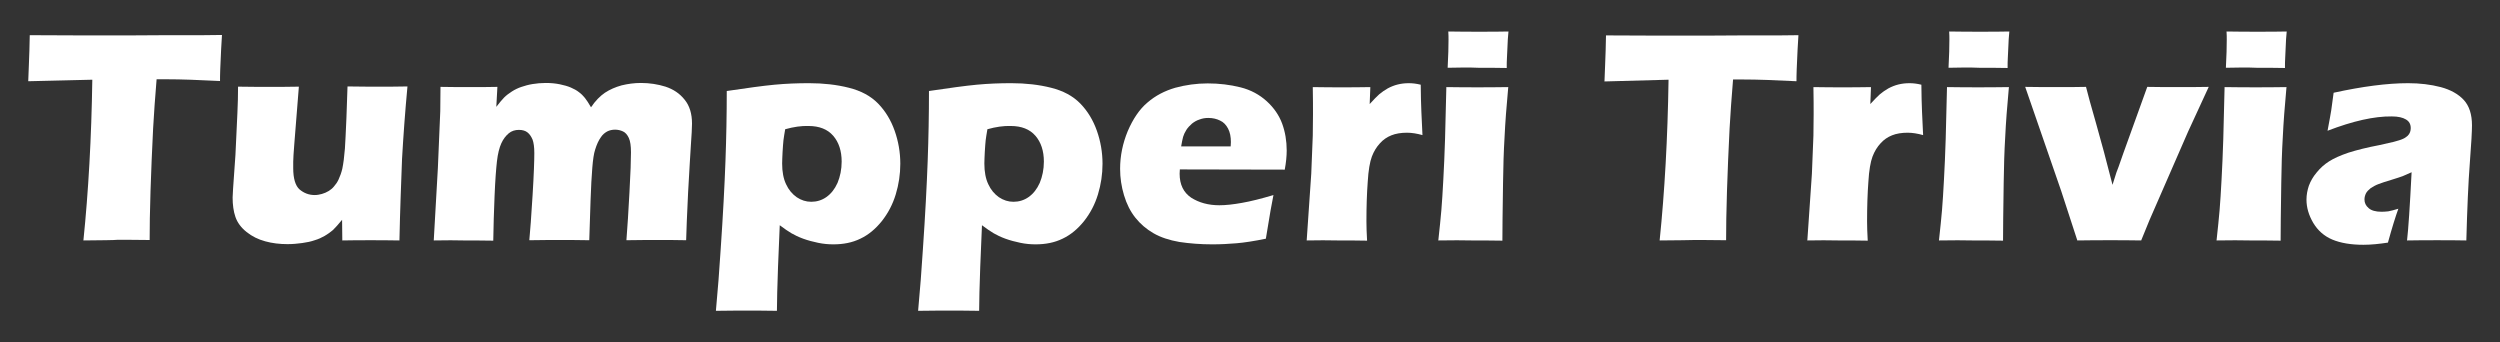 <?xml version="1.0" encoding="utf-8"?>
<!-- Generator: Adobe Illustrator 25.2.1, SVG Export Plug-In . SVG Version: 6.00 Build 0)  -->
<svg version="1.1" id="Layer_1" xmlns="http://www.w3.org/2000/svg" xmlns:xlink="http://www.w3.org/1999/xlink" x="0px" y="0px"
	 viewBox="0 0 1151 157.5" style="enable-background:new 0 0 1151 157.5;" xml:space="preserve">
<rect x="0" y="0" width="1151" height="157.5" fill="#333333" stroke="none"/>
<style type="text/css">
	.st0{fill:#FFFFFF;}
</style>
<g>
	<path class="st0" d="M38.4,110.7c2.3-22.4,3.7-47.1,4.1-74L13,37.4l0.3-7.7c0.2-4.1,0.3-8.6,0.4-13.5c13.1,0.1,28.4,0.1,45.8,0.1
		l17.1-0.1h16.6l9-0.1l-0.4,6.8c-0.2,3.6-0.3,6.6-0.4,9c-0.1,2.4-0.1,4.2-0.1,5.4c-9.9-0.5-18-0.8-24.4-0.8h-4.8
		c-0.7,8.2-1.2,15.7-1.6,22.6c-0.5,9.9-0.9,19.5-1.2,28.8c-0.3,9.3-0.4,16.9-0.4,22.6c-7.6-0.1-12.4-0.1-14.7-0.1
		C52.3,110.6,47,110.6,38.4,110.7z"/>
	<path class="st0" d="M183.9,110.7c-5.3-0.1-9.6-0.1-13.2-0.1c-4.3,0-8.7,0-13.1,0.1l-0.1-9.5c-1.7,2.1-3.1,3.6-4.2,4.7
		c-1.2,1-2.4,1.9-3.8,2.7c-1.4,0.8-2.9,1.5-4.6,2c-1.7,0.6-3.6,1-5.8,1.3c-2.2,0.3-4.4,0.5-6.7,0.5c-3.6,0-7.1-0.4-10.3-1.3
		c-3.3-0.9-6.1-2.3-8.6-4.3c-2.5-2-4.2-4.3-5.1-6.9c-0.9-2.6-1.3-5.6-1.3-9c0-0.8,0.1-2.1,0.2-3.9l1.1-15.7
		c0.3-5.8,0.6-12.2,0.9-19.2c0.2-4.3,0.3-8.3,0.3-12.2c5.7,0.1,10.6,0.1,14.6,0.1c4.1,0,8.5,0,13.4-0.1l-2.1,26.4
		c-0.3,4-0.5,6.7-0.5,8.2c0,1.5,0,2.4,0,2.9c0,4.8,1,8.1,2.9,9.8c2,1.7,4.3,2.6,7,2.6c1.1,0,2.2-0.2,3.3-0.5
		c1.1-0.3,2.2-0.8,3.2-1.4c0.9-0.6,1.7-1.2,2.4-2.1c0.8-0.9,1.5-1.9,2.1-3.2c0.7-1.5,1.3-3.2,1.7-4.9c0.5-2.4,0.9-5.5,1.2-9.3
		c0.2-2.7,0.4-7.4,0.7-14.1l0.5-14.5c5.9,0.1,10.8,0.1,14.7,0.1c4.3,0,8.6,0,12.9-0.1c-1.1,11.7-1.9,22.9-2.5,33.4
		C184.7,84,184.2,96.4,183.9,110.7z"/>
	<path class="st0" d="M199.7,110.7l1.9-33.4l1.1-26.1l0.1-11.2c5.1,0.1,9.6,0.1,13.4,0.1c4.4,0,8.7,0,12.8-0.1l-0.5,9.2
		c1.4-1.8,2.6-3.3,3.6-4.3c1-1,2.2-1.9,3.6-2.8c1.4-0.9,2.9-1.6,4.4-2.1c1.5-0.5,3.2-1,5.1-1.3c1.9-0.3,3.9-0.5,6-0.5
		c2.4,0,4.5,0.2,6.5,0.6c2,0.4,3.7,0.9,5.1,1.5c1.4,0.6,2.7,1.3,3.7,2.1c1.1,0.8,2,1.7,2.8,2.7c0.8,1,1.7,2.4,2.8,4.3
		c2-3,4.2-5.2,6.4-6.7c2.3-1.5,4.8-2.6,7.7-3.4c2.9-0.7,5.8-1.1,8.9-1.1c4,0,7.8,0.6,11.3,1.7c3.6,1.2,6.5,3.1,8.8,6
		c2.3,2.8,3.4,6.5,3.4,11c0,2.1-0.2,5.3-0.5,9.6c-0.3,4.3-0.7,11.7-1.3,22.1c-0.5,10.5-0.8,17.8-0.9,22c-4.2-0.1-8.3-0.1-12.3-0.1
		c-4.8,0-9.9,0-15.2,0.1c0.5-5.9,0.9-13.2,1.4-22c0.5-8.8,0.7-15,0.7-18.4c0-3-0.3-5.2-1-6.7c-0.7-1.5-1.6-2.5-2.7-3
		c-1.1-0.5-2.3-0.8-3.6-0.8c-1.4,0-2.6,0.3-3.6,0.8c-1.1,0.6-2.1,1.4-2.9,2.6c-1.1,1.5-2,3.5-2.7,5.8c-0.6,1.8-1,4.6-1.3,8.3
		c-0.3,3.8-0.6,8.8-0.8,14.9l-0.6,18.5c-4.9-0.1-9.4-0.1-13.3-0.1c-4.1,0-8.8,0-14.3,0.1c0.4-4.1,0.9-11,1.5-20.7
		c0.6-9.7,0.8-16.2,0.8-19.4c0-2.8-0.3-4.8-0.8-6.2c-0.6-1.4-1.3-2.5-2.3-3.3c-1-0.8-2.3-1.2-4-1.2c-1.8,0-3.4,0.5-4.7,1.6
		c-1.3,1.1-2.5,2.6-3.4,4.6c-0.9,2-1.6,4.7-2,8.2c-0.4,3.5-0.8,8.8-1.1,16c-0.3,7.2-0.5,14-0.6,20.6c-5.6-0.1-10.1-0.1-13.6-0.1
		C210.2,110.6,205.4,110.6,199.7,110.7z"/>
	<path class="st0" d="M329.6,143.1c0.9-9.5,1.6-18.9,2.2-28.3c1.1-16.1,1.8-29.6,2.2-40.5c0.4-10.9,0.6-21.7,0.6-32.4
		c9.4-1.4,16.7-2.4,22-2.9c5.3-0.5,10.6-0.7,15.9-0.7c6.6,0,12.8,0.7,18.3,2.1c5.6,1.4,10.1,3.8,13.5,7.3c3.4,3.5,5.9,7.7,7.6,12.5
		c1.7,4.8,2.6,9.9,2.6,15.2c0,4.8-0.7,9.5-2.1,14.1s-3.5,8.6-6.4,12.3c-2.9,3.6-6.1,6.3-9.9,8.1c-3.7,1.8-7.8,2.6-12.4,2.6
		c-2.3,0-4.6-0.2-7-0.7s-4.7-1.1-6.9-1.9c-2.2-0.8-4-1.7-5.4-2.5c-1.5-0.9-3.3-2.1-5.4-3.7l-0.8,19.3c-0.3,8.9-0.5,15.5-0.5,20.1
		c-5.4-0.1-10-0.1-13.8-0.1C340.7,143,335.9,143,329.6,143.1z M361.5,59.5c-0.4,2.1-0.6,3.8-0.8,5.1c-0.1,1.3-0.3,3.1-0.4,5.3
		c-0.1,2.2-0.2,4-0.2,5.4c0,3.8,0.6,7,1.8,9.5c1.2,2.6,2.8,4.5,4.9,6c2.1,1.4,4.3,2.1,6.7,2.1c2.5,0,4.9-0.7,7-2.2
		c2.1-1.5,3.8-3.6,5.1-6.5c1.2-2.9,1.9-6.2,1.9-9.8c0-4.9-1.3-8.9-3.9-11.9c-2.6-3-6.4-4.5-11.4-4.5C369,57.9,365.4,58.4,361.5,59.5
		z"/>
	<path class="st0" d="M422.7,143.1c0.9-9.5,1.6-18.9,2.2-28.3c1.1-16.1,1.8-29.6,2.2-40.5c0.4-10.9,0.6-21.7,0.6-32.4
		c9.4-1.4,16.7-2.4,22-2.9c5.3-0.5,10.6-0.7,15.9-0.7c6.6,0,12.8,0.7,18.3,2.1c5.6,1.4,10.1,3.8,13.5,7.3c3.4,3.5,5.9,7.7,7.6,12.5
		c1.7,4.8,2.6,9.9,2.6,15.2c0,4.8-0.7,9.5-2.1,14.1s-3.5,8.6-6.4,12.3c-2.9,3.6-6.1,6.3-9.9,8.1c-3.7,1.8-7.8,2.6-12.4,2.6
		c-2.3,0-4.6-0.2-7-0.7s-4.7-1.1-6.9-1.9c-2.2-0.8-4-1.7-5.4-2.5c-1.5-0.9-3.3-2.1-5.4-3.7l-0.8,19.3c-0.3,8.9-0.5,15.5-0.5,20.1
		c-5.4-0.1-10-0.1-13.8-0.1C433.7,143,428.9,143,422.7,143.1z M454.6,59.5c-0.4,2.1-0.6,3.8-0.8,5.1c-0.1,1.3-0.3,3.1-0.4,5.3
		c-0.1,2.2-0.2,4-0.2,5.4c0,3.8,0.6,7,1.8,9.5c1.2,2.6,2.8,4.5,4.9,6c2.1,1.4,4.3,2.1,6.7,2.1c2.5,0,4.9-0.7,7-2.2
		c2.1-1.5,3.8-3.6,5.1-6.5c1.2-2.9,1.9-6.2,1.9-9.8c0-4.9-1.3-8.9-3.9-11.9c-2.6-3-6.4-4.5-11.4-4.5
		C462.1,57.9,458.5,58.4,454.6,59.5z"/>
	<path class="st0" d="M586.3,89.8c-0.6,2.8-1.8,9.5-3.5,20.1c-5.4,1.1-9.9,1.8-13.5,2.1s-7.3,0.5-11.1,0.5c-5.5,0-10.5-0.4-15.2-1.1
		c-4.6-0.8-8.6-2.1-11.9-4c-3.3-1.9-6.1-4.3-8.4-7.2c-2.3-2.9-4-6.3-5.2-10.3c-1.2-4-1.8-8-1.8-12.2c0-5.9,1.2-11.7,3.5-17.3
		c2.4-5.6,5.4-10.1,9.1-13.2c3.7-3.2,8-5.4,12.8-6.8c4.8-1.3,9.8-2,14.9-2c5.3,0,10.3,0.6,15.1,1.8c4.8,1.2,8.8,3.4,12.1,6.4
		c3.3,3,5.7,6.5,7.1,10.3c1.4,3.8,2.1,8,2.1,12.4c0,2.6-0.3,5.6-0.9,8.8L543.2,78c0,0.7-0.1,1.4-0.1,2c0,5,1.8,8.6,5.3,11
		c3.6,2.3,7.9,3.5,13,3.5c3,0,6.5-0.4,10.4-1.1C575.8,92.7,580.6,91.5,586.3,89.8z M543.8,67.4h22.8c0-0.8,0.1-1.5,0.1-2
		c0-2.4-0.4-4.5-1.3-6.2c-0.9-1.7-2.1-3-3.7-3.7c-1.6-0.8-3.4-1.2-5.4-1.2c-1.4,0-2.7,0.2-4,0.7c-1.3,0.4-2.5,1.1-3.5,1.9
		c-1,0.9-1.9,1.8-2.6,2.9c-0.7,1.1-1.2,2.2-1.5,3.2C544.4,64.2,544.1,65.6,543.8,67.4z"/>
	<path class="st0" d="M601.6,110.7l2.1-30.7l0.7-17.6c0-3.2,0.1-6.4,0.1-9.8c0-3.4,0-7.5-0.1-12.5c5.6,0.1,10,0.1,13.3,0.1
		c3.8,0,8.2,0,13.2-0.1l-0.3,7.8c1.8-2,3.3-3.5,4.4-4.5c1.2-1,2.5-1.9,3.9-2.7c1.5-0.8,3-1.4,4.6-1.8c1.6-0.4,3.3-0.6,5.1-0.6
		c1.7,0,3.5,0.2,5.5,0.7c0,5,0.2,9.2,0.3,12.5l0.5,10.7c-2.5-0.7-4.9-1.1-7.1-1.1c-2.8,0-5.2,0.4-7.2,1.2c-2,0.8-3.8,2-5.3,3.7
		c-1.5,1.6-2.8,3.7-3.7,6.1c-0.9,2.4-1.6,6.3-1.9,11.6c-0.4,5.3-0.6,11.4-0.6,18.2c0,2.4,0.1,5.4,0.3,8.9c-4.5-0.1-9-0.1-13.5-0.1
		C611.6,110.6,606.8,110.6,601.6,110.7z"/>
	<path class="st0" d="M662.2,110.7c0.6-5.6,1.1-10.3,1.4-13.9c0.3-3.6,0.6-8.3,0.9-14c0.3-5.7,0.6-11.9,0.8-18.8
		c0.2-6.9,0.4-14.9,0.6-23.9c6,0.1,10.8,0.1,14.4,0.1c3.3,0,8,0,14.1-0.1c-0.8,8.7-1.4,16.4-1.7,23c-0.4,6.6-0.6,13.6-0.7,21
		c-0.2,13.1-0.3,22-0.3,26.7c-5.5-0.1-10.2-0.1-14.2-0.1C673.7,110.6,668.5,110.6,662.2,110.7z M666.5,31.2c0.3-5.5,0.4-9.8,0.4-13
		c0-0.9,0-2.2-0.1-3.7c5.6,0.1,10.3,0.1,14,0.1c5.2,0,9.8,0,13.7-0.1c-0.1,1.4-0.2,2.6-0.3,3.6l-0.4,8.6c-0.1,1.3-0.1,2.8-0.1,4.6
		c-4.6-0.1-9-0.1-13.1-0.1C676.3,31,671.6,31.1,666.5,31.2z"/>
	<path class="st0" d="M764.1,110.7c2.3-22.4,3.7-47.1,4.1-74l-29.5,0.8l0.3-7.7c0.2-4.1,0.3-8.6,0.4-13.5
		c13.1,0.1,28.4,0.1,45.8,0.1l17.1-0.1H819l9-0.1l-0.4,6.8c-0.2,3.6-0.3,6.6-0.4,9s-0.1,4.2-0.1,5.4c-9.9-0.5-18-0.8-24.4-0.8h-4.8
		c-0.7,8.2-1.2,15.7-1.6,22.6c-0.5,9.9-0.9,19.5-1.2,28.8c-0.3,9.3-0.4,16.9-0.4,22.6c-7.6-0.1-12.4-0.1-14.7-0.1
		C778,110.6,772.7,110.6,764.1,110.7z"/>
	<path class="st0" d="M832.1,110.7l2.1-30.7l0.7-17.6c0-3.2,0.1-6.4,0.1-9.8c0-3.4,0-7.5-0.1-12.5c5.6,0.1,10,0.1,13.3,0.1
		c3.8,0,8.2,0,13.2-0.1l-0.3,7.8c1.8-2,3.3-3.5,4.4-4.5c1.2-1,2.5-1.9,3.9-2.7c1.5-0.8,3-1.4,4.6-1.8c1.6-0.4,3.3-0.6,5.1-0.6
		c1.7,0,3.5,0.2,5.5,0.7c0,5,0.2,9.2,0.3,12.5l0.5,10.7c-2.5-0.7-4.9-1.1-7.1-1.1c-2.8,0-5.2,0.4-7.2,1.2c-2,0.8-3.8,2-5.3,3.7
		c-1.5,1.6-2.8,3.7-3.7,6.1c-0.9,2.4-1.6,6.3-1.9,11.6c-0.4,5.3-0.6,11.4-0.6,18.2c0,2.4,0.1,5.4,0.3,8.9c-4.5-0.1-9-0.1-13.5-0.1
		C842.1,110.6,837.3,110.6,832.1,110.7z"/>
	<path class="st0" d="M892.7,110.7c0.6-5.6,1.1-10.3,1.4-13.9c0.3-3.6,0.6-8.3,0.9-14c0.3-5.7,0.6-11.9,0.8-18.8
		c0.2-6.9,0.4-14.9,0.6-23.9c6,0.1,10.8,0.1,14.4,0.1c3.3,0,8,0,14.1-0.1c-0.8,8.7-1.4,16.4-1.7,23c-0.4,6.6-0.6,13.6-0.7,21
		c-0.2,13.1-0.3,22-0.3,26.7c-5.5-0.1-10.2-0.1-14.2-0.1C904.2,110.6,899.1,110.6,892.7,110.7z M897.1,31.2c0.3-5.5,0.4-9.8,0.4-13
		c0-0.9,0-2.2-0.1-3.7c5.6,0.1,10.3,0.1,14,0.1c5.2,0,9.8,0,13.7-0.1c-0.1,1.4-0.2,2.6-0.3,3.6l-0.4,8.6c-0.1,1.3-0.1,2.8-0.1,4.6
		c-4.6-0.1-9-0.1-13.1-0.1C906.8,31,902.1,31.1,897.1,31.2z"/>
	<path class="st0" d="M956.4,110.7L949,88l-16.6-48c5.3,0.1,10.2,0.1,14.7,0.1c4.7,0,9.1,0,13.3-0.1c0.8,3.2,2.3,8.8,4.6,16.7
		c2.3,8,4.8,17.4,7.6,28.4l1.8-5.7c0.3-0.7,1.4-3.6,3.2-8.9l11-30.5c5,0.1,9.7,0.1,14.1,0.1c4.6,0,9.3,0,14.2-0.1l-9.5,20.6
		l-17.8,40.8l-3.8,9.3c-5.4-0.1-10.2-0.1-14.4-0.1C967.1,110.6,962,110.6,956.4,110.7z"/>
	<path class="st0" d="M1020.5,110.7c0.6-5.6,1.1-10.3,1.4-13.9c0.3-3.6,0.6-8.3,0.9-14c0.3-5.7,0.6-11.9,0.8-18.8
		c0.2-6.9,0.4-14.9,0.6-23.9c6,0.1,10.8,0.1,14.4,0.1c3.3,0,8,0,14.1-0.1c-0.8,8.7-1.4,16.4-1.7,23c-0.4,6.6-0.6,13.6-0.7,21
		c-0.2,13.1-0.3,22-0.3,26.7c-5.5-0.1-10.2-0.1-14.2-0.1C1032,110.6,1026.8,110.6,1020.5,110.7z M1024.8,31.2
		c0.3-5.5,0.4-9.8,0.4-13c0-0.9,0-2.2-0.1-3.7c5.6,0.1,10.3,0.1,14,0.1c5.2,0,9.8,0,13.7-0.1c-0.1,1.4-0.2,2.6-0.3,3.6l-0.4,8.6
		c-0.1,1.3-0.1,2.8-0.1,4.6c-4.6-0.1-9-0.1-13.1-0.1C1034.6,31,1029.9,31.1,1024.8,31.2z"/>
	<path class="st0" d="M1071.6,60.2c0.9-4.6,1.4-7.7,1.7-9.4c0.2-1.7,0.6-4.4,1.1-8.1c13.3-2.9,24.7-4.4,34.3-4.4
		c5.4,0,10.4,0.6,15,1.8c4.5,1.2,8.1,3.2,10.6,5.9c2.5,2.7,3.8,6.6,3.8,11.7c0,2.6-0.3,8.4-1,17.4c-0.7,9-1.2,20.9-1.6,35.6
		c-4.5-0.1-9-0.1-13.5-0.1c-4.3,0-9,0-13.8,0.1c0.6-5.1,1.3-15.5,2.1-31.4c-1.8,0.8-3.1,1.4-4.1,1.8c-1,0.4-2.7,0.9-5.2,1.7
		c-2.5,0.7-4.4,1.4-5.8,1.9c-1.4,0.5-2.6,1.2-3.7,1.9c-1,0.8-1.8,1.6-2.2,2.4s-0.7,1.8-0.7,2.8c0,1.6,0.6,2.9,1.9,4
		c1.2,1.1,3.2,1.7,6,1.7c1,0,2-0.1,3.1-0.2c1.1-0.2,2.6-0.6,4.6-1.2c-1.3,3.6-2.9,8.7-4.8,15.6c-4,0.6-7.7,1-11.3,1
		c-5.7,0-10.5-0.8-14.3-2.4c-3.8-1.6-6.7-4.2-8.8-7.7c-2.1-3.6-3.1-7.1-3.1-10.7c0-2.2,0.4-4.3,1.1-6.4c0.8-2.1,1.9-4.1,3.6-6.1
		c1.6-2,3.5-3.7,5.7-5.1c2.2-1.4,5.1-2.7,8.9-4c3.8-1.2,8.5-2.4,14.3-3.5c2.4-0.5,4.6-1,6.6-1.5c2-0.5,3.4-1,4.3-1.4
		c0.9-0.4,1.5-0.9,2.1-1.4c0.5-0.5,0.9-1.1,1.1-1.7c0.2-0.6,0.3-1.2,0.3-1.8c0-1.8-0.7-3.1-2.2-4c-1.5-0.9-3.6-1.4-6.5-1.4
		C1093.1,53.5,1083.3,55.7,1071.6,60.2z"/>
</g>
</svg>
